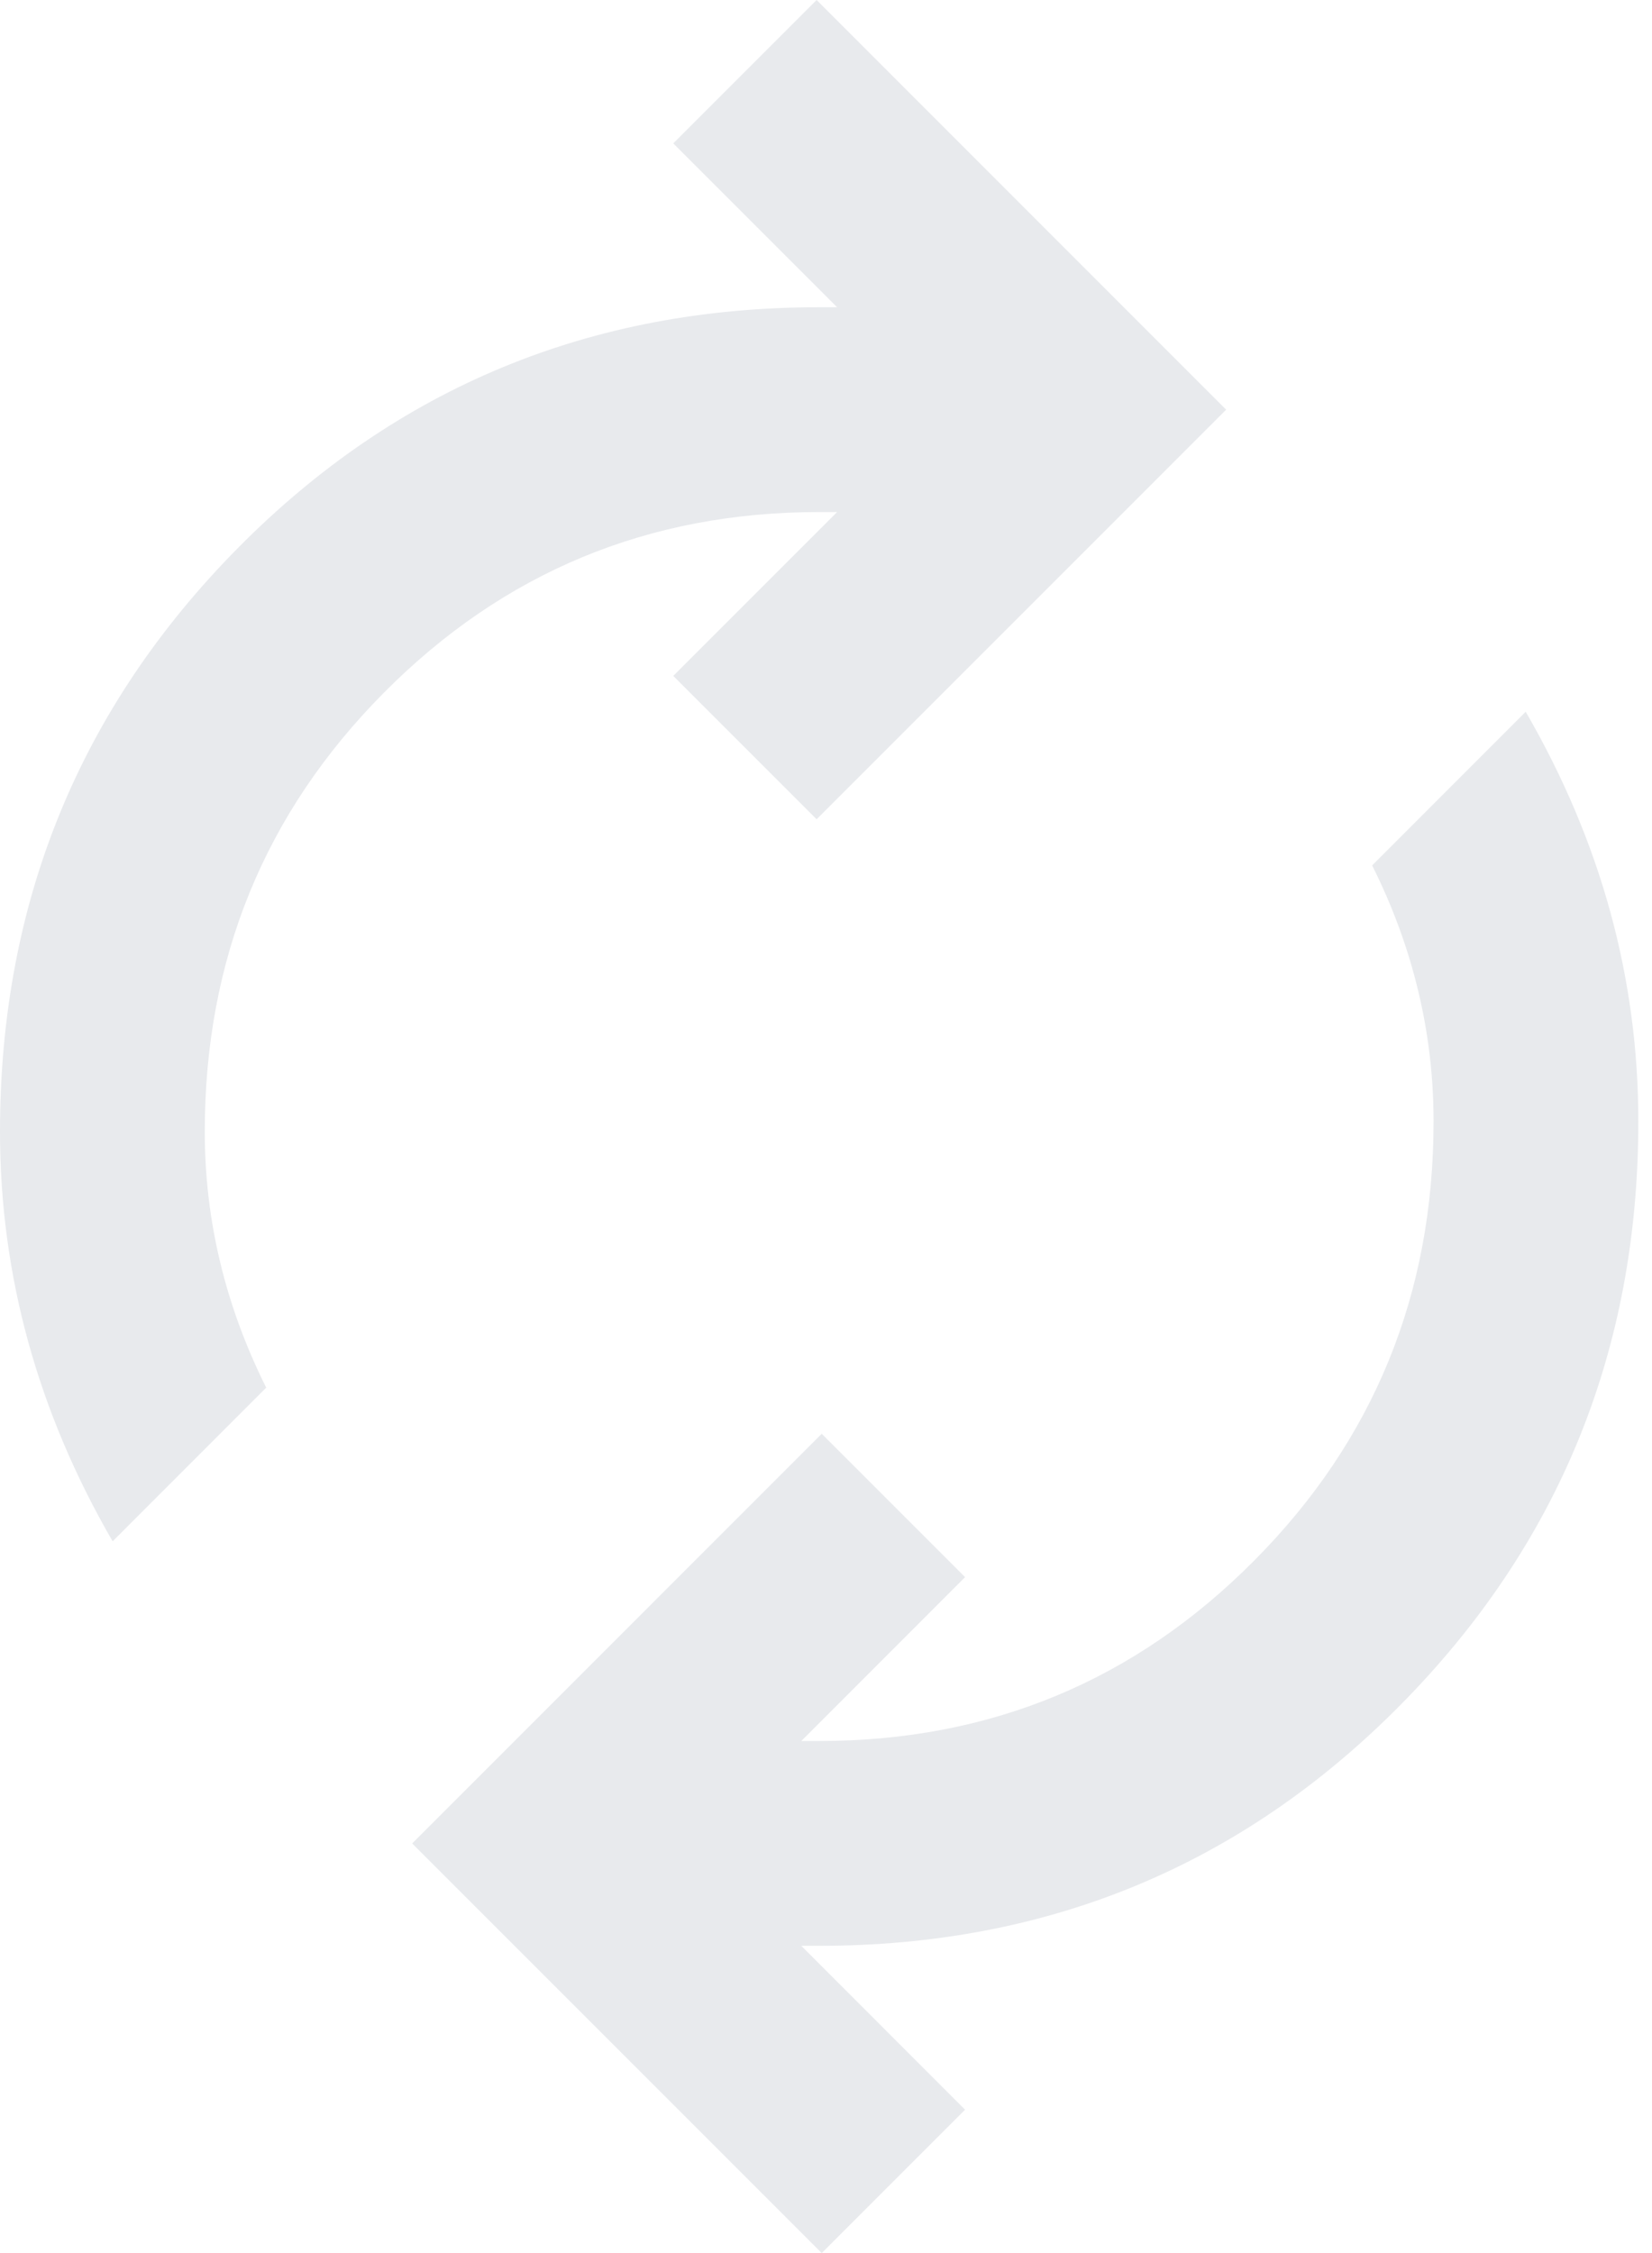 <svg width="22" height="30" viewBox="0 0 22 30" fill="none" xmlns="http://www.w3.org/2000/svg">
<path d="M1.5 20.523C1 19.659 0.625 18.773 0.375 17.864C0.125 16.954 0 16.023 0 15.068C0 12.023 1.057 9.432 3.17 7.295C5.284 5.159 7.864 4.091 10.909 4.091H11.148L8.966 1.909L10.875 0L16.329 5.455L10.875 10.909L8.966 9L11.148 6.818H10.909C8.636 6.818 6.705 7.619 5.114 9.222C3.523 10.824 2.727 12.773 2.727 15.068C2.727 15.659 2.795 16.239 2.932 16.807C3.068 17.375 3.273 17.932 3.545 18.477L1.5 20.523ZM10.943 30L5.489 24.546L10.943 19.091L12.852 21L10.671 23.182H10.909C13.182 23.182 15.114 22.381 16.704 20.778C18.296 19.176 19.091 17.227 19.091 14.932C19.091 14.341 19.023 13.761 18.886 13.193C18.75 12.625 18.546 12.068 18.273 11.523L20.318 9.477C20.818 10.341 21.193 11.227 21.443 12.136C21.693 13.046 21.818 13.977 21.818 14.932C21.818 17.977 20.761 20.568 18.648 22.704C16.534 24.841 13.954 25.909 10.909 25.909H10.671L12.852 28.091L10.943 30Z" fill="#E8EAED"/>
</svg>
